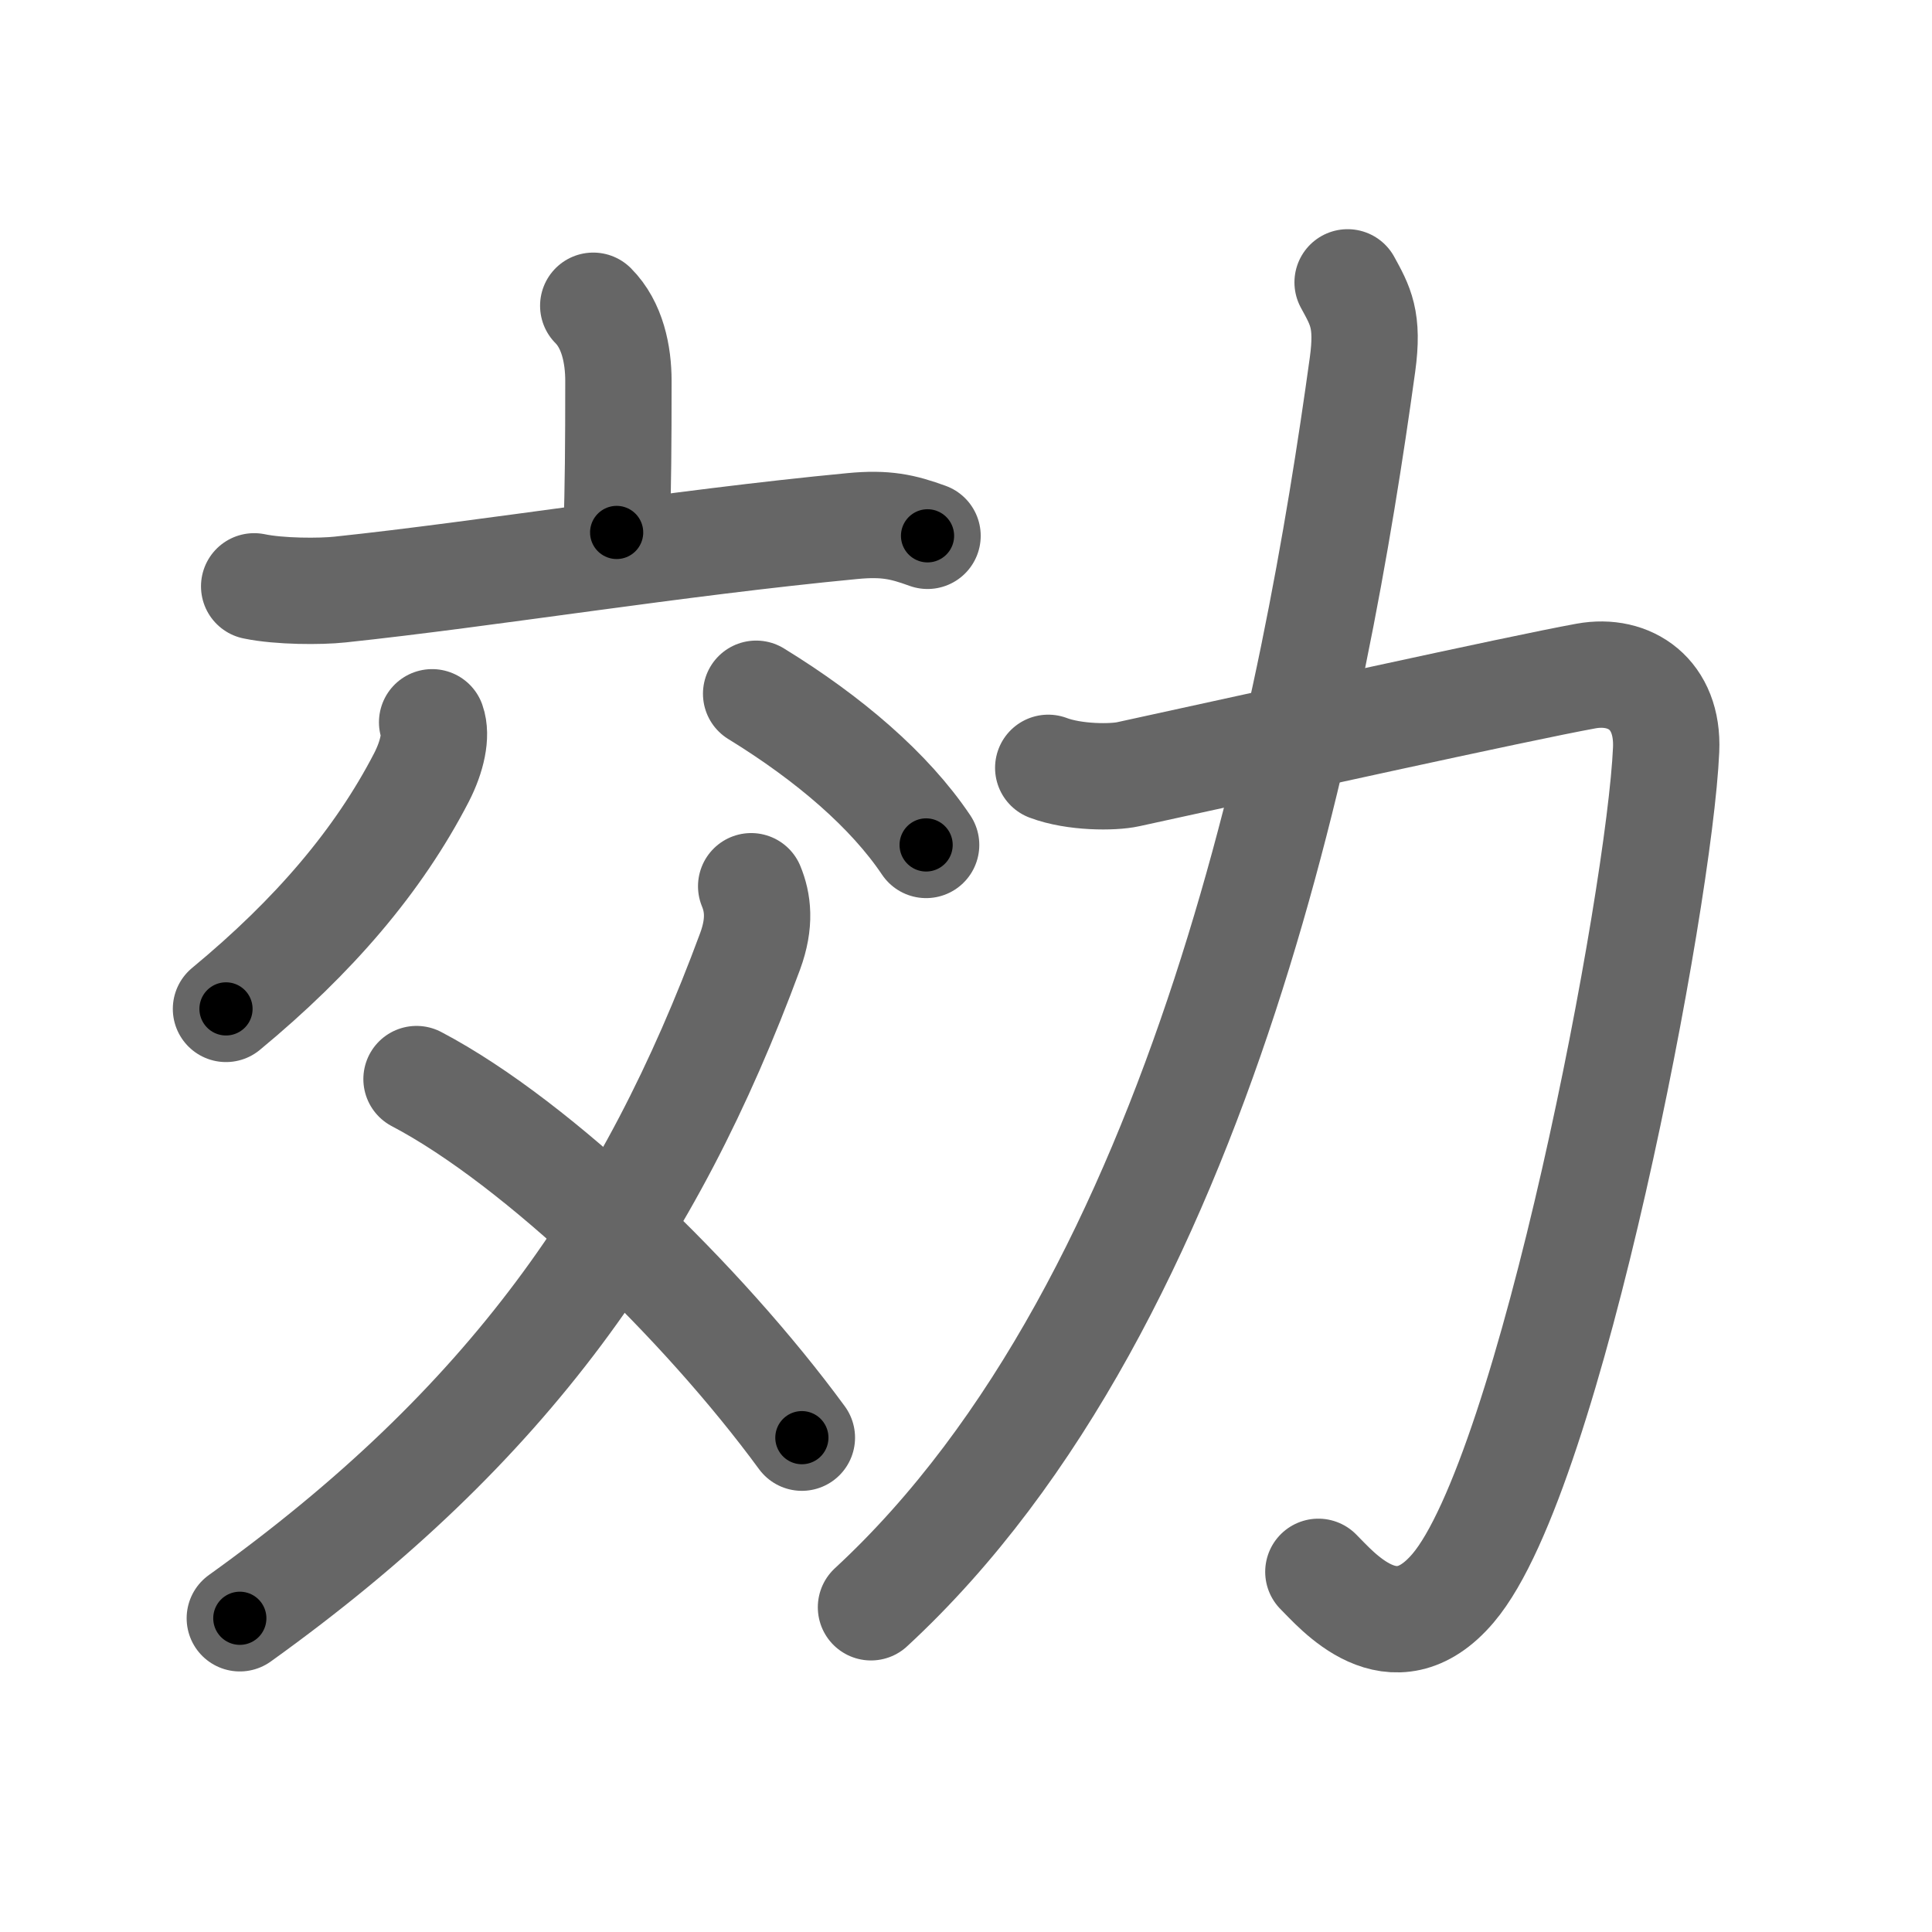 <svg xmlns="http://www.w3.org/2000/svg" viewBox="0 0 109 109" id="52b9"><g fill="none" stroke="#666" stroke-width="6" stroke-linecap="round" stroke-linejoin="round"><g><g p4:phon="交" xmlns:p4="http://kanjivg.tagaini.net"><g><path d="M33.47,17.25c1.08,1.08,1.42,2.75,1.42,4.24c0,3.73-0.02,5.87-0.1,8.55" /><path d="M14.34,33.08c1.44,0.3,3.74,0.3,4.85,0.18c8.32-0.88,18.94-2.63,28.9-3.58c1.87-0.18,2.84,0.04,4.24,0.55" /></g><g><path d="M24.38,40.75c0.26,0.73,0.01,1.92-0.6,3.11c-2.43,4.7-6.07,8.96-11.03,13.06" /><path d="M42.66,39.14c4.12,2.53,7.53,5.46,9.59,8.53" /><path d="M42.38,50c0.37,0.9,0.54,2.04-0.06,3.67c-5.62,15.2-13.57,26.71-28.79,37.63" /><path d="M23.5,60.88c6.91,3.63,16.15,12.6,21.74,20.23" /></g></g><g><path d="M59.14,43.32c1.48,0.56,3.66,0.55,4.51,0.36c7.72-1.68,22.03-4.85,25.83-5.54c2.47-0.45,4.66,1.02,4.52,4.16c-0.36,8.29-6.51,40.83-12.02,47.3c-3.39,3.99-6.6,0.06-7.6-0.92" /><path d="M76.03,15.93c0.72,1.32,1.19,2.1,0.84,4.64C74.27,39.41,68,73.25,49.14,90.68" /></g></g></g><g fill="none" stroke="#000" stroke-width="3" stroke-linecap="round" stroke-linejoin="round"><path d="M33.47,17.25c1.08,1.08,1.42,2.75,1.42,4.24c0,3.73-0.02,5.87-0.1,8.55" stroke-dasharray="13.138" stroke-dashoffset="13.138"><animate attributeName="stroke-dashoffset" values="13.138;13.138;0" dur="0.263s" fill="freeze" begin="0s;52b9.click" /></path><path d="M14.34,33.08c1.44,0.3,3.74,0.3,4.85,0.18c8.32-0.88,18.94-2.63,28.9-3.58c1.87-0.18,2.84,0.04,4.24,0.55" stroke-dasharray="38.313" stroke-dashoffset="38.313"><animate attributeName="stroke-dashoffset" values="38.313" fill="freeze" begin="52b9.click" /><animate attributeName="stroke-dashoffset" values="38.313;38.313;0" keyTimes="0;0.407;1" dur="0.646s" fill="freeze" begin="0s;52b9.click" /></path><path d="M24.38,40.75c0.26,0.73,0.01,1.92-0.6,3.11c-2.43,4.7-6.07,8.96-11.03,13.06" stroke-dasharray="20.455" stroke-dashoffset="20.455"><animate attributeName="stroke-dashoffset" values="20.455" fill="freeze" begin="52b9.click" /><animate attributeName="stroke-dashoffset" values="20.455;20.455;0" keyTimes="0;0.759;1" dur="0.851s" fill="freeze" begin="0s;52b9.click" /></path><path d="M42.66,39.14c4.12,2.53,7.53,5.46,9.59,8.53" stroke-dasharray="12.929" stroke-dashoffset="12.929"><animate attributeName="stroke-dashoffset" values="12.929" fill="freeze" begin="52b9.click" /><animate attributeName="stroke-dashoffset" values="12.929;12.929;0" keyTimes="0;0.767;1" dur="1.11s" fill="freeze" begin="0s;52b9.click" /></path><path d="M42.38,50c0.37,0.9,0.54,2.04-0.06,3.67c-5.62,15.2-13.57,26.71-28.79,37.63" stroke-dasharray="51.944" stroke-dashoffset="51.944"><animate attributeName="stroke-dashoffset" values="51.944" fill="freeze" begin="52b9.click" /><animate attributeName="stroke-dashoffset" values="51.944;51.944;0" keyTimes="0;0.681;1" dur="1.629s" fill="freeze" begin="0s;52b9.click" /></path><path d="M23.5,60.88c6.91,3.63,16.15,12.6,21.74,20.23" stroke-dasharray="29.897" stroke-dashoffset="29.897"><animate attributeName="stroke-dashoffset" values="29.897" fill="freeze" begin="52b9.click" /><animate attributeName="stroke-dashoffset" values="29.897;29.897;0" keyTimes="0;0.845;1" dur="1.928s" fill="freeze" begin="0s;52b9.click" /></path><path d="M59.14,43.32c1.48,0.56,3.66,0.55,4.51,0.36c7.72-1.68,22.03-4.85,25.83-5.54c2.47-0.45,4.66,1.02,4.52,4.16c-0.36,8.29-6.51,40.83-12.02,47.3c-3.39,3.99-6.6,0.06-7.6-0.92" stroke-dasharray="96.409" stroke-dashoffset="96.409"><animate attributeName="stroke-dashoffset" values="96.409" fill="freeze" begin="52b9.click" /><animate attributeName="stroke-dashoffset" values="96.409;96.409;0" keyTimes="0;0.727;1" dur="2.653s" fill="freeze" begin="0s;52b9.click" /></path><path d="M76.03,15.93c0.72,1.32,1.19,2.1,0.84,4.64C74.27,39.41,68,73.25,49.14,90.68" stroke-dasharray="81.612" stroke-dashoffset="81.612"><animate attributeName="stroke-dashoffset" values="81.612" fill="freeze" begin="52b9.click" /><animate attributeName="stroke-dashoffset" values="81.612;81.612;0" keyTimes="0;0.812;1" dur="3.267s" fill="freeze" begin="0s;52b9.click" /></path></g></svg>